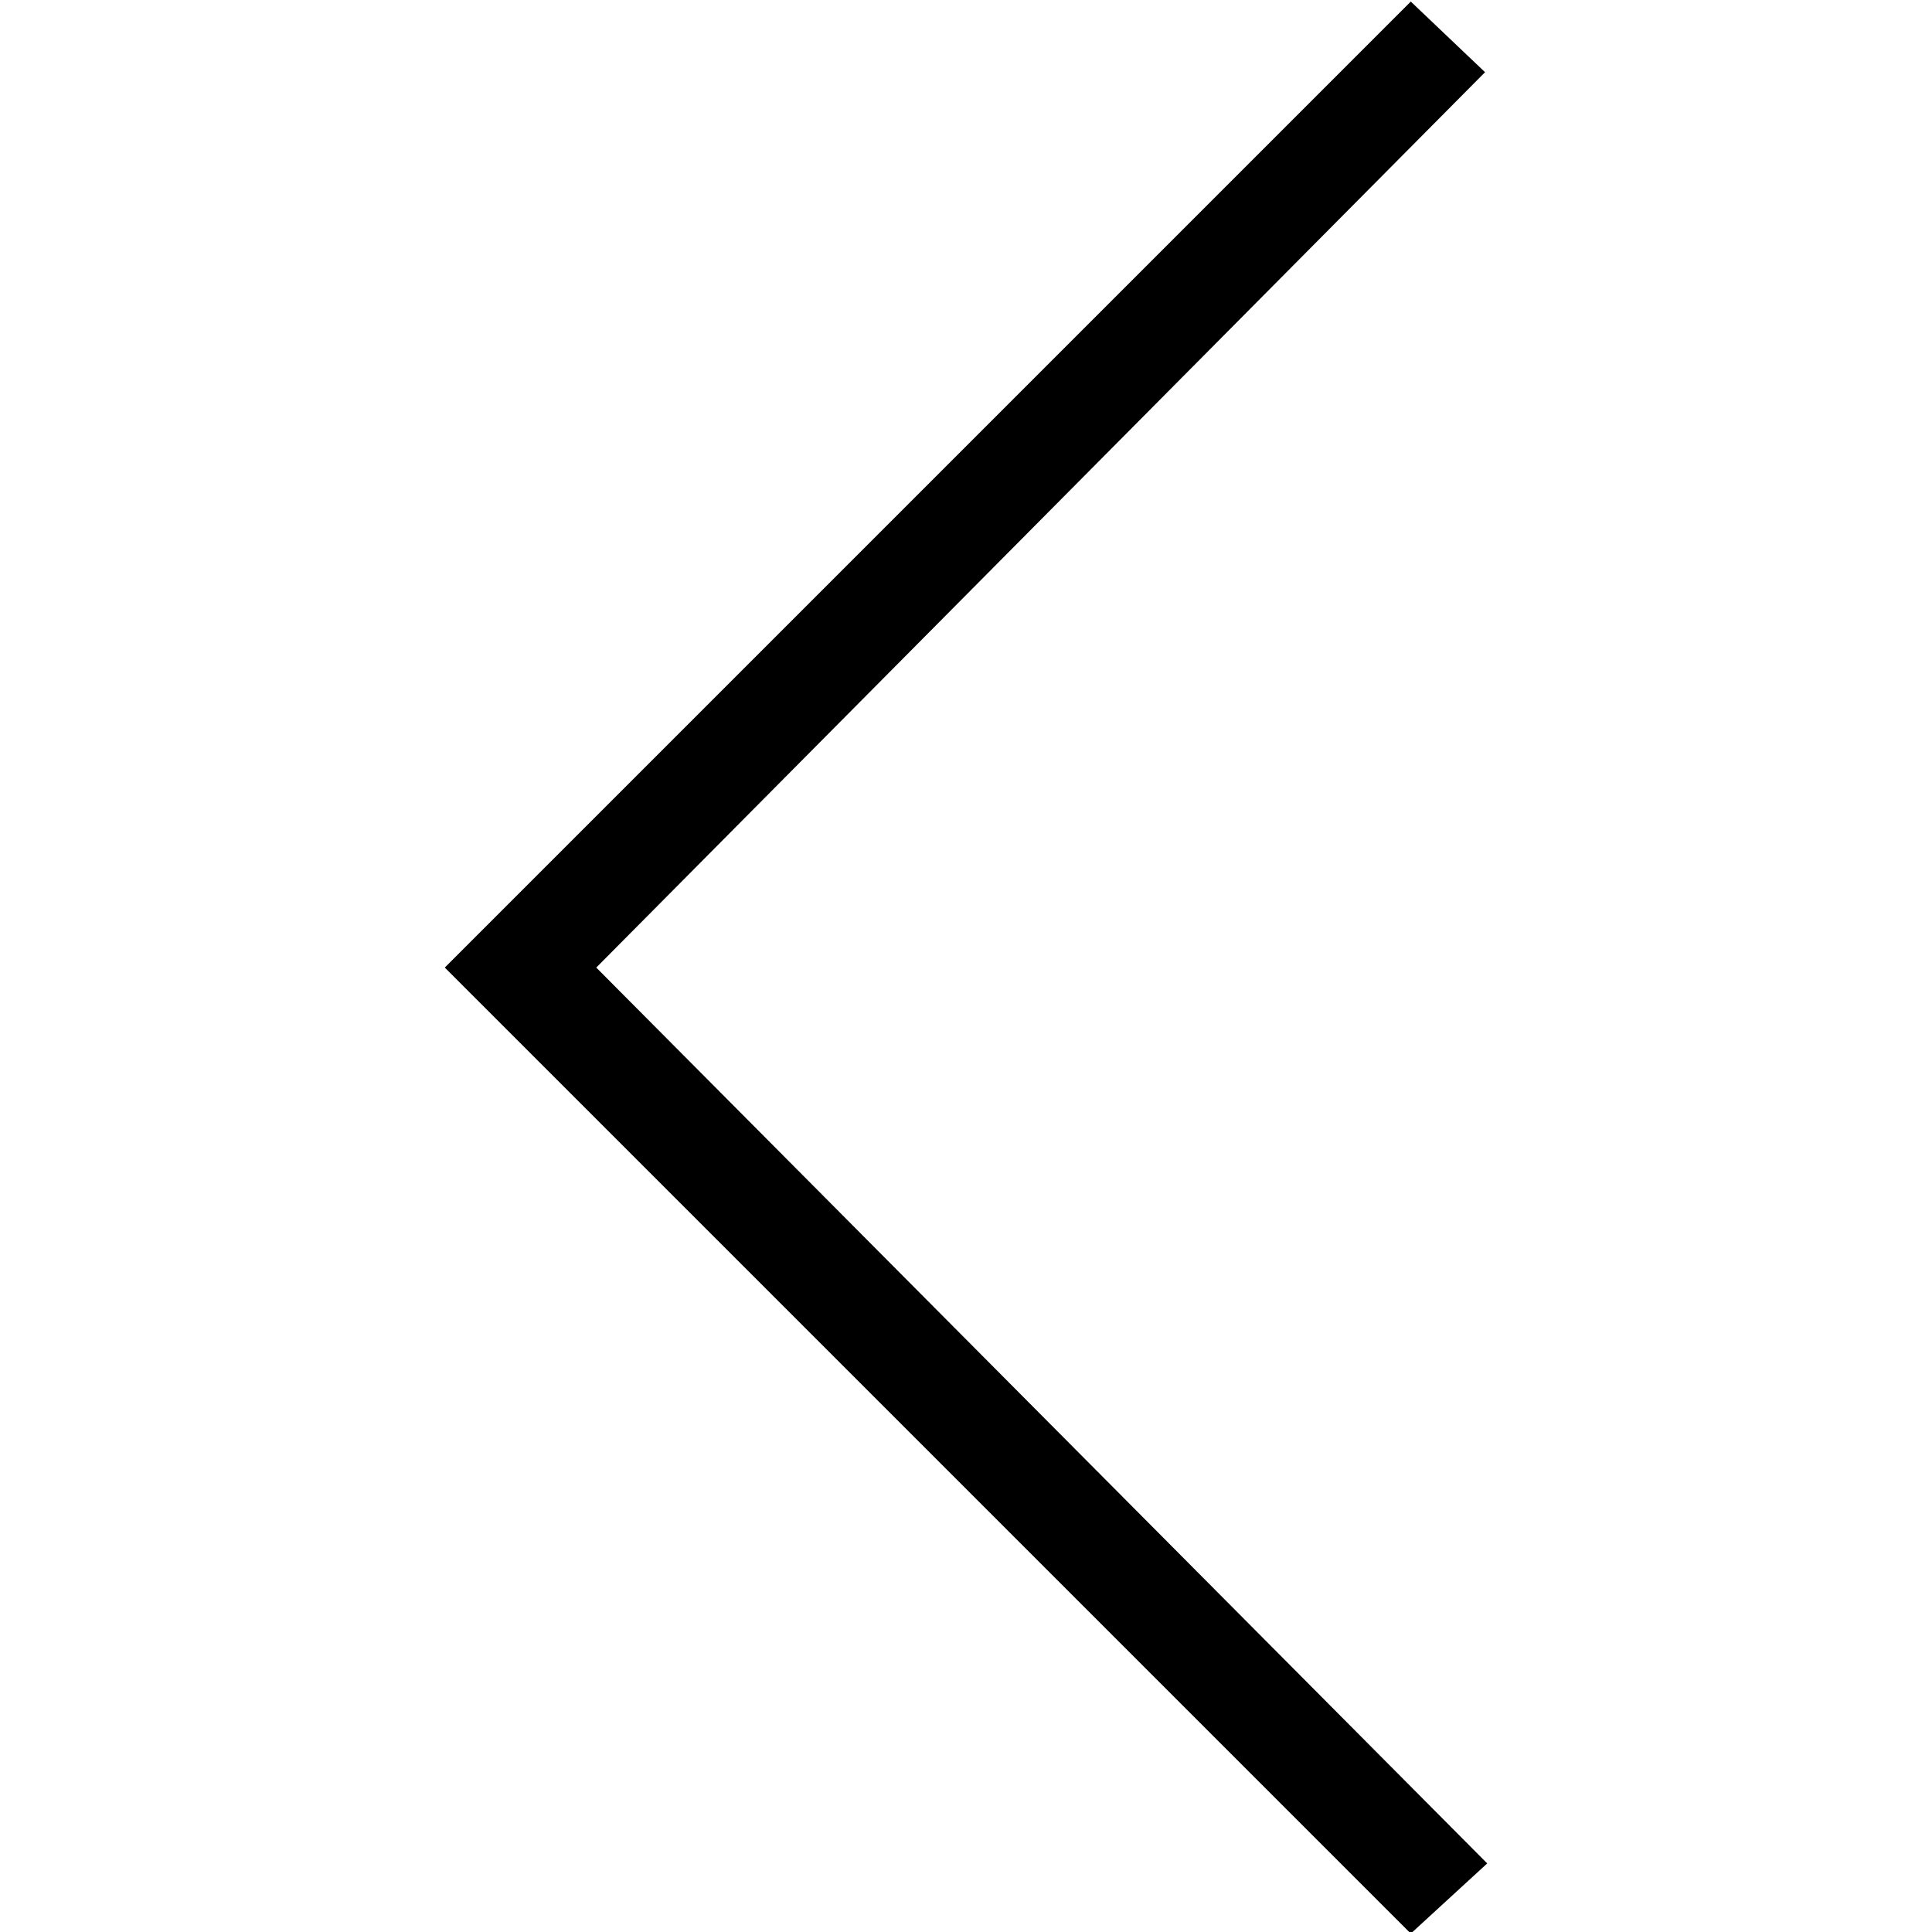 <svg viewBox="0 0 32 32" xmlns="http://www.w3.org/2000/svg" fill-rule="evenodd" clip-rule="evenodd" stroke-linejoin="round" stroke-miterlimit="1.414"><path d="M24.633 30.864l-1.266 1.162-16-16 16-16 1.23 1.17-14.721 14.83 14.757 14.838z"/></svg>